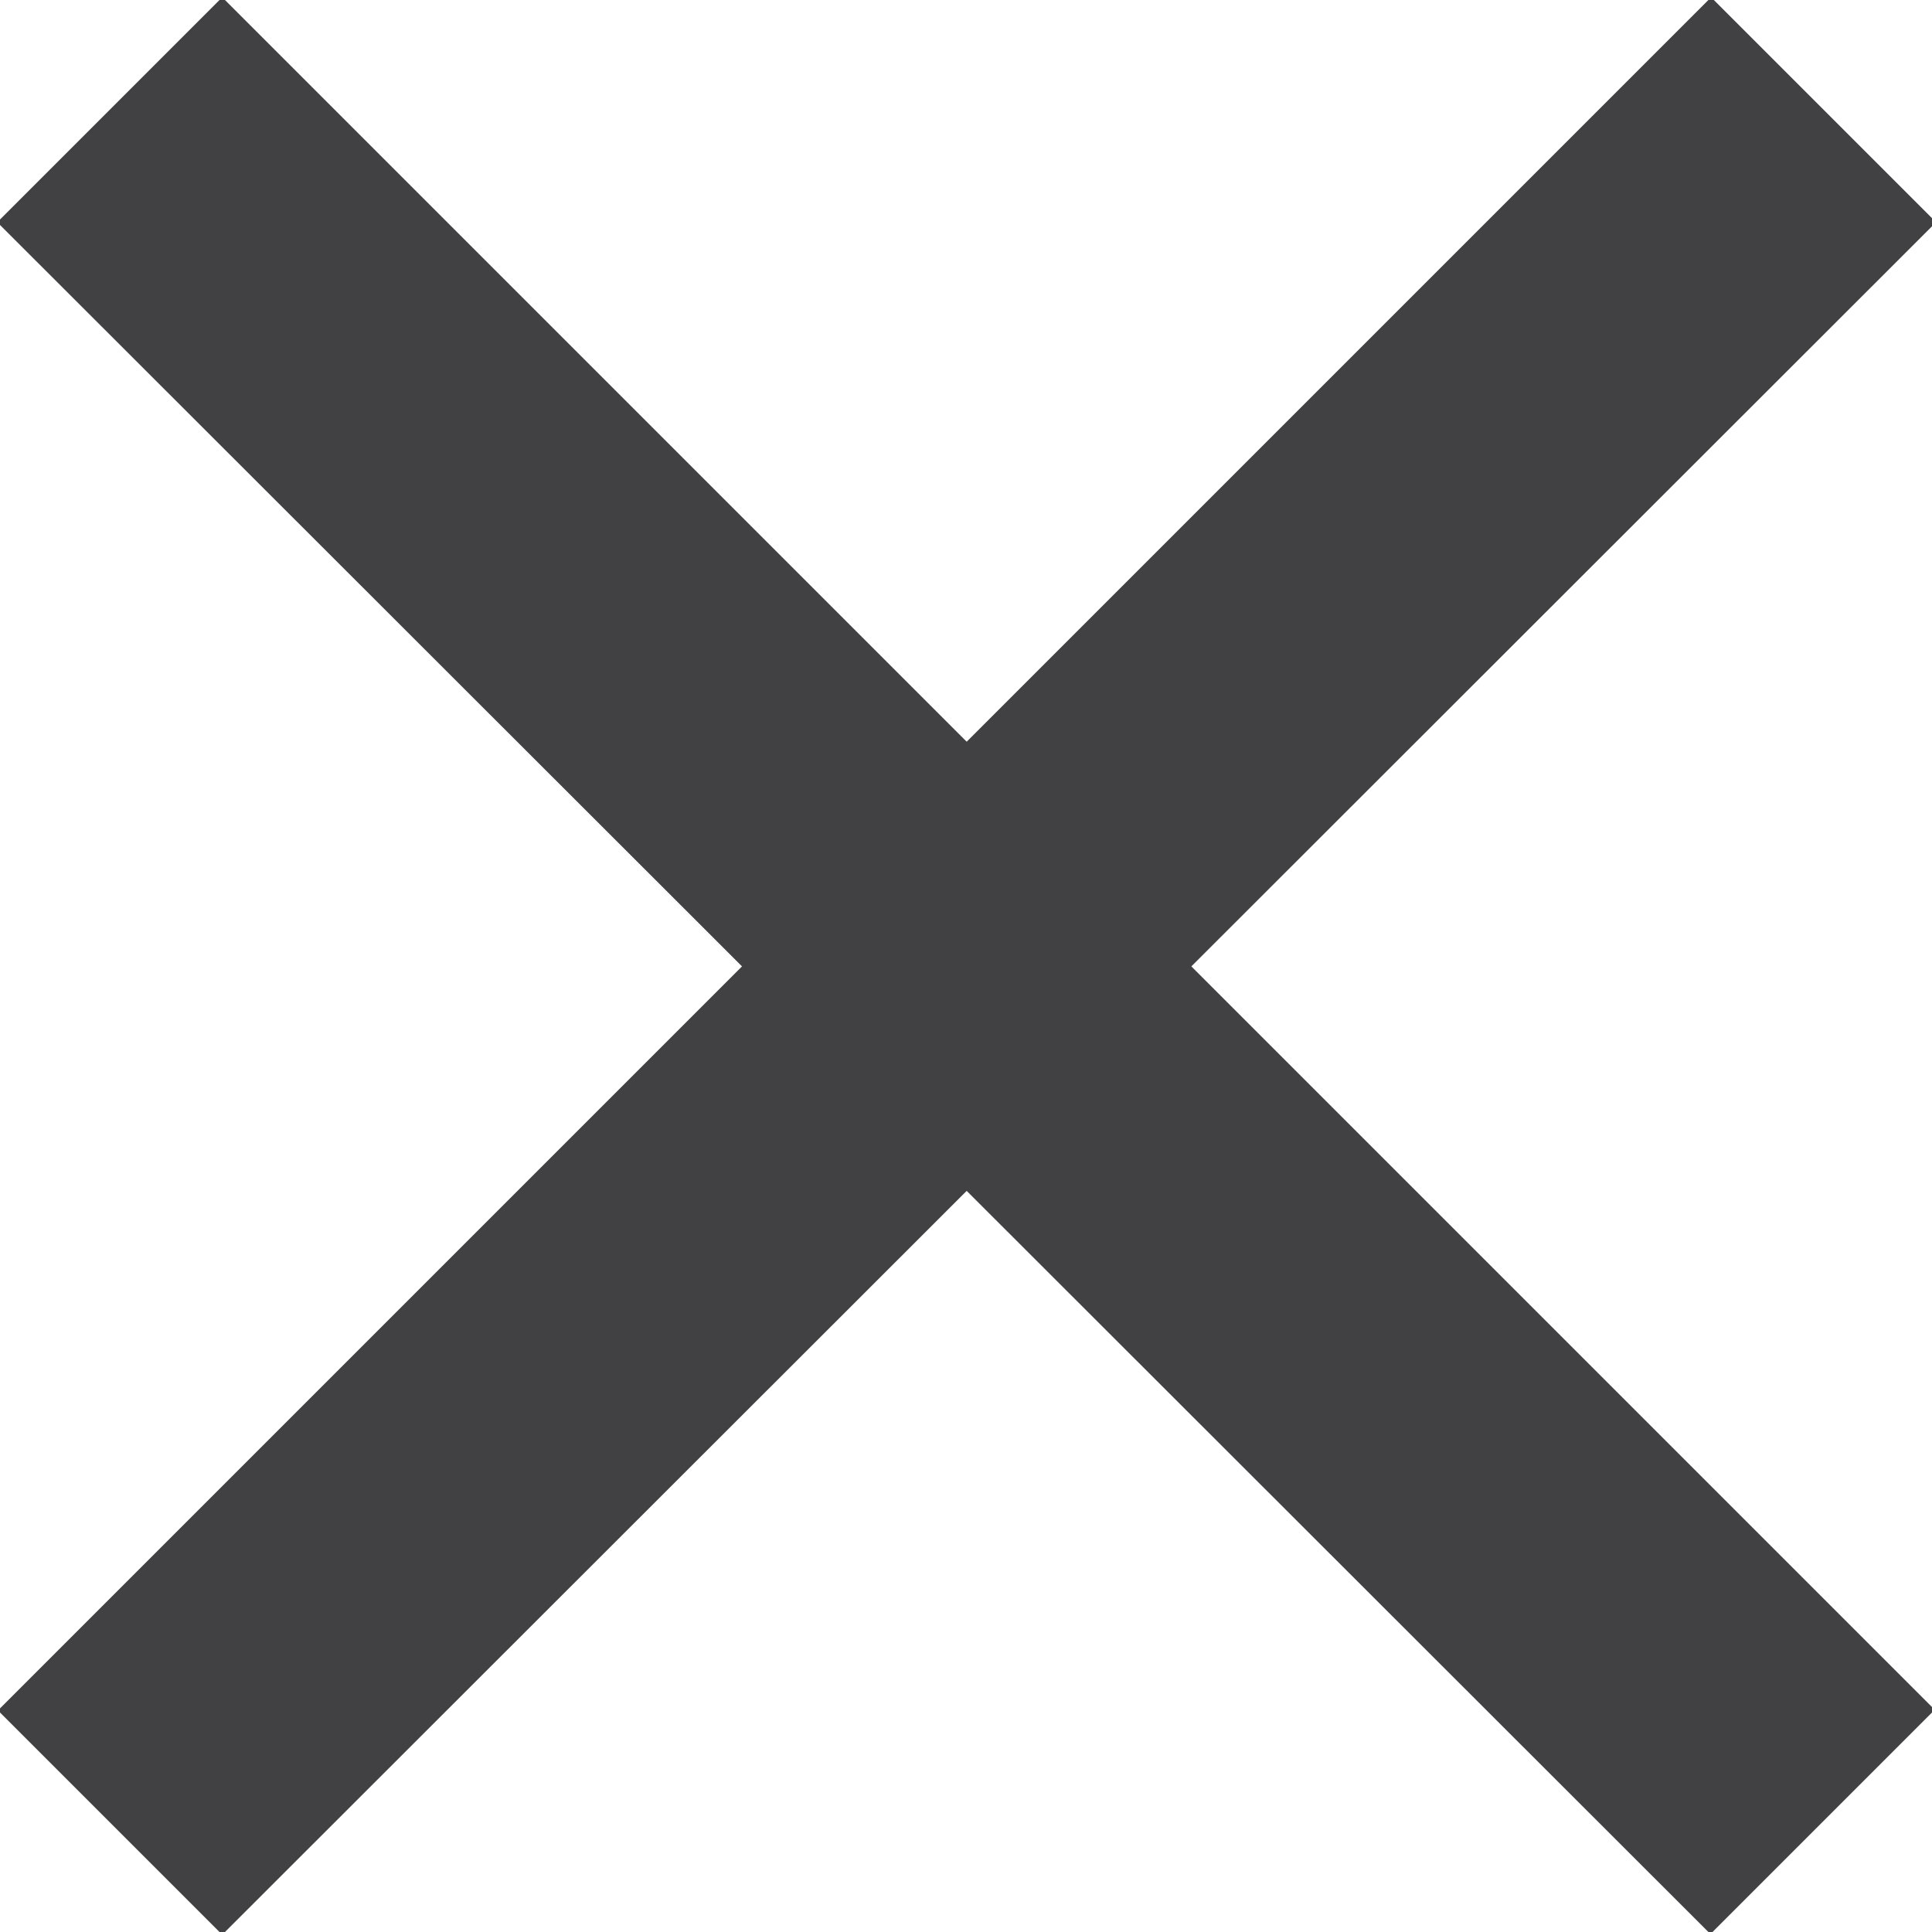 <?xml version="1.0" encoding="utf-8"?>
<!-- Generator: Adobe Illustrator 19.0.0, SVG Export Plug-In . SVG Version: 6.00 Build 0)  -->
<svg version="1.1" id="Layer_1" xmlns="http://www.w3.org/2000/svg" xmlns:xlink="http://www.w3.org/1999/xlink" x="0px" y="0px"
	 viewBox="0 0 141.7 141.7" style="enable-background:new 0 0 141.7 141.7;" xml:space="preserve">
<style type="text/css">
	.st0{fill:#414042;}
</style>
<g id="XMLID_5435_">
	<path id="XMLID_5437_" class="st0" d="M125.4,141.8L-0.1,16.4c0,0,0-0.1,0-0.2L16.2-0.1c0,0,0.1,0,0.2,0l125.4,125.4
		c0,0,0,0.1,0,0.2l-16.3,16.3C125.5,141.8,125.4,141.8,125.4,141.8z"/>
	<path id="XMLID_5436_" class="st0" d="M-0.1,125.4L125.4-0.1c0,0,0.1,0,0.2,0l16.3,16.3c0,0,0,0.1,0,0.2L16.4,141.8
		c0,0-0.1,0-0.2,0l-16.3-16.3C-0.1,125.5-0.1,125.4-0.1,125.4z"/>
</g>
</svg>

